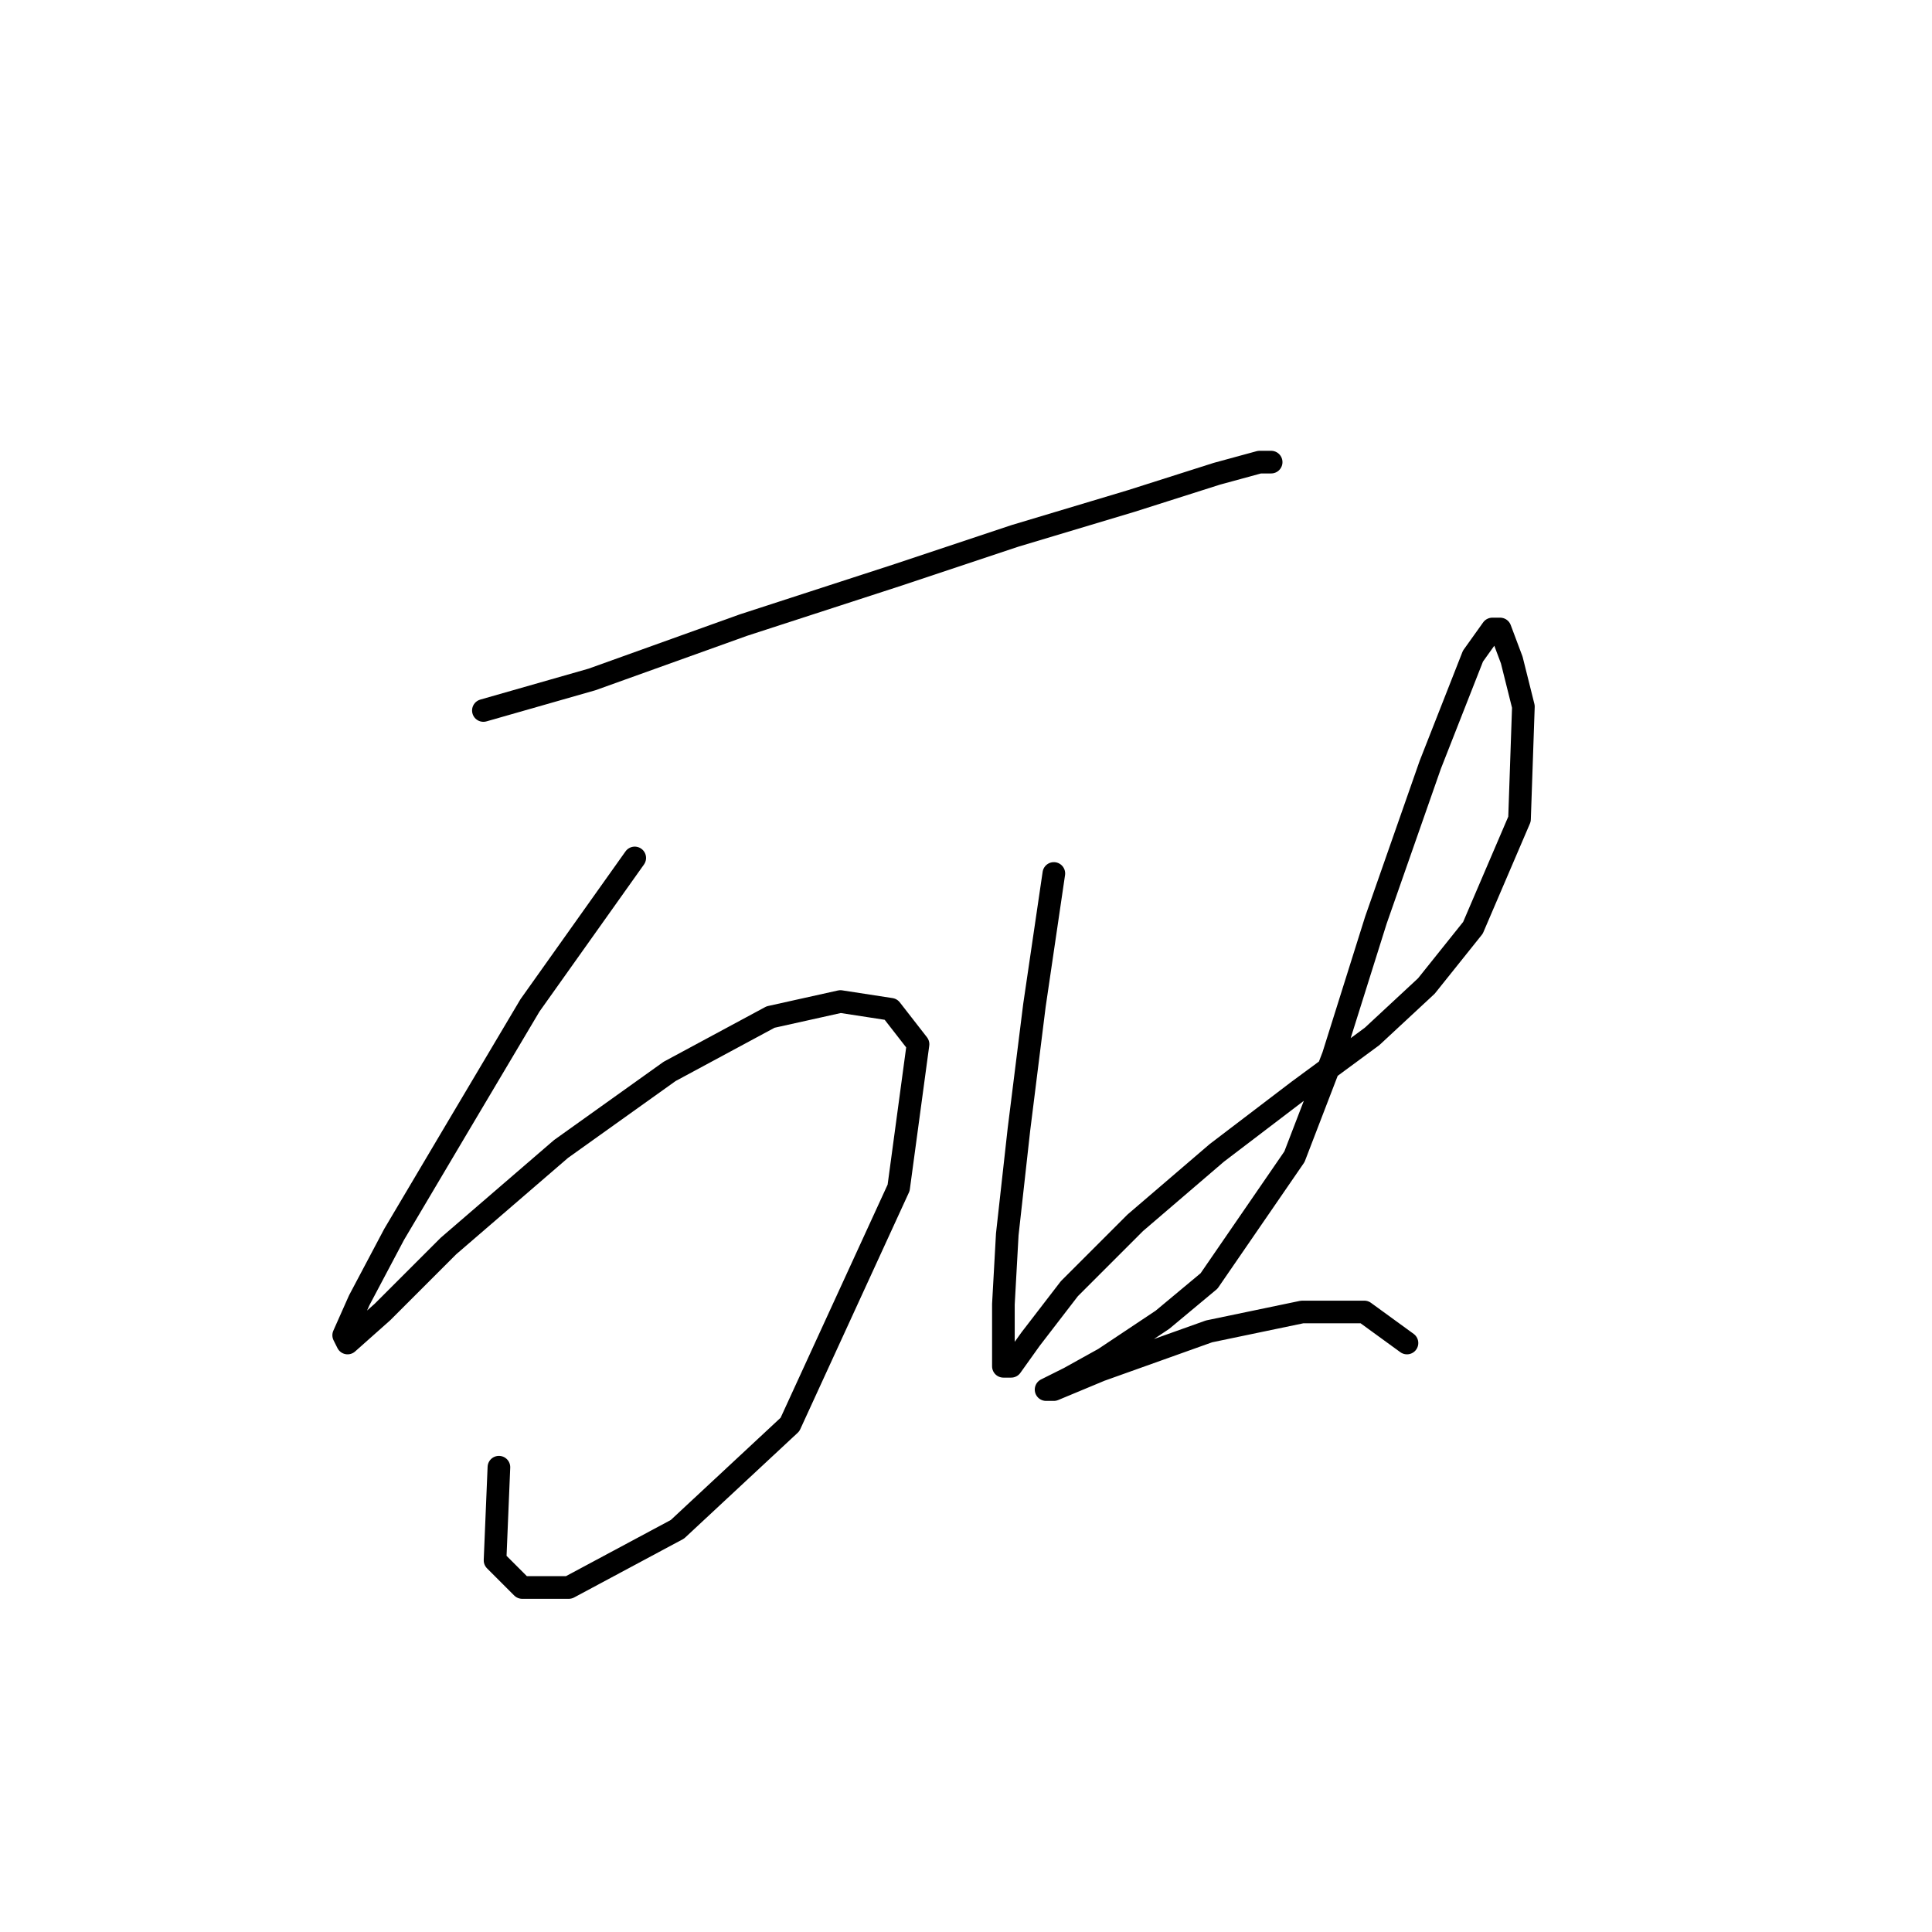<?xml version="1.0" standalone="no"?>
    <svg width="256" height="256" xmlns="http://www.w3.org/2000/svg" version="1.1">
    <polyline stroke="black" stroke-width="3" stroke-linecap="round" fill="transparent" stroke-linejoin="round" points="64.052 94.143 78.45 90.029 98.504 82.83 119.072 76.146 134.497 71.004 149.923 66.376 161.236 62.776 166.892 61.234 168.434 61.234 168.434 61.234 " />
        <polyline stroke="black" stroke-width="3" stroke-linecap="round" fill="transparent" stroke-linejoin="round" points="84.106 113.682 70.223 133.221 60.453 149.676 52.226 163.559 47.598 172.3 45.541 176.928 46.056 177.957 50.683 173.843 59.425 165.102 74.336 152.247 88.734 141.963 102.103 134.764 111.359 132.707 118.043 133.736 121.643 138.363 119.072 157.389 104.674 188.755 89.762 202.638 75.365 210.351 69.194 210.351 65.595 206.752 66.109 194.411 66.109 194.411 " />
        <polyline stroke="black" stroke-width="3" stroke-linecap="round" fill="transparent" stroke-linejoin="round" points="139.639 115.739 137.068 133.221 135.012 149.676 133.469 163.559 132.955 172.815 132.955 177.957 132.955 181.042 133.983 181.042 136.554 177.442 141.696 170.758 150.438 162.017 161.236 152.761 172.034 144.534 181.804 137.335 189.002 130.65 195.173 122.938 201.343 108.54 201.857 93.628 200.315 87.458 198.772 83.344 197.744 83.344 195.173 86.944 189.517 101.341 182.318 121.909 176.662 139.906 171.52 153.275 165.863 161.502 160.207 169.729 154.037 174.871 146.324 180.013 141.696 182.584 138.611 184.127 139.639 184.127 145.81 181.556 160.207 176.414 172.548 173.843 180.775 173.843 186.431 177.957 186.431 177.957 " />
        </svg>